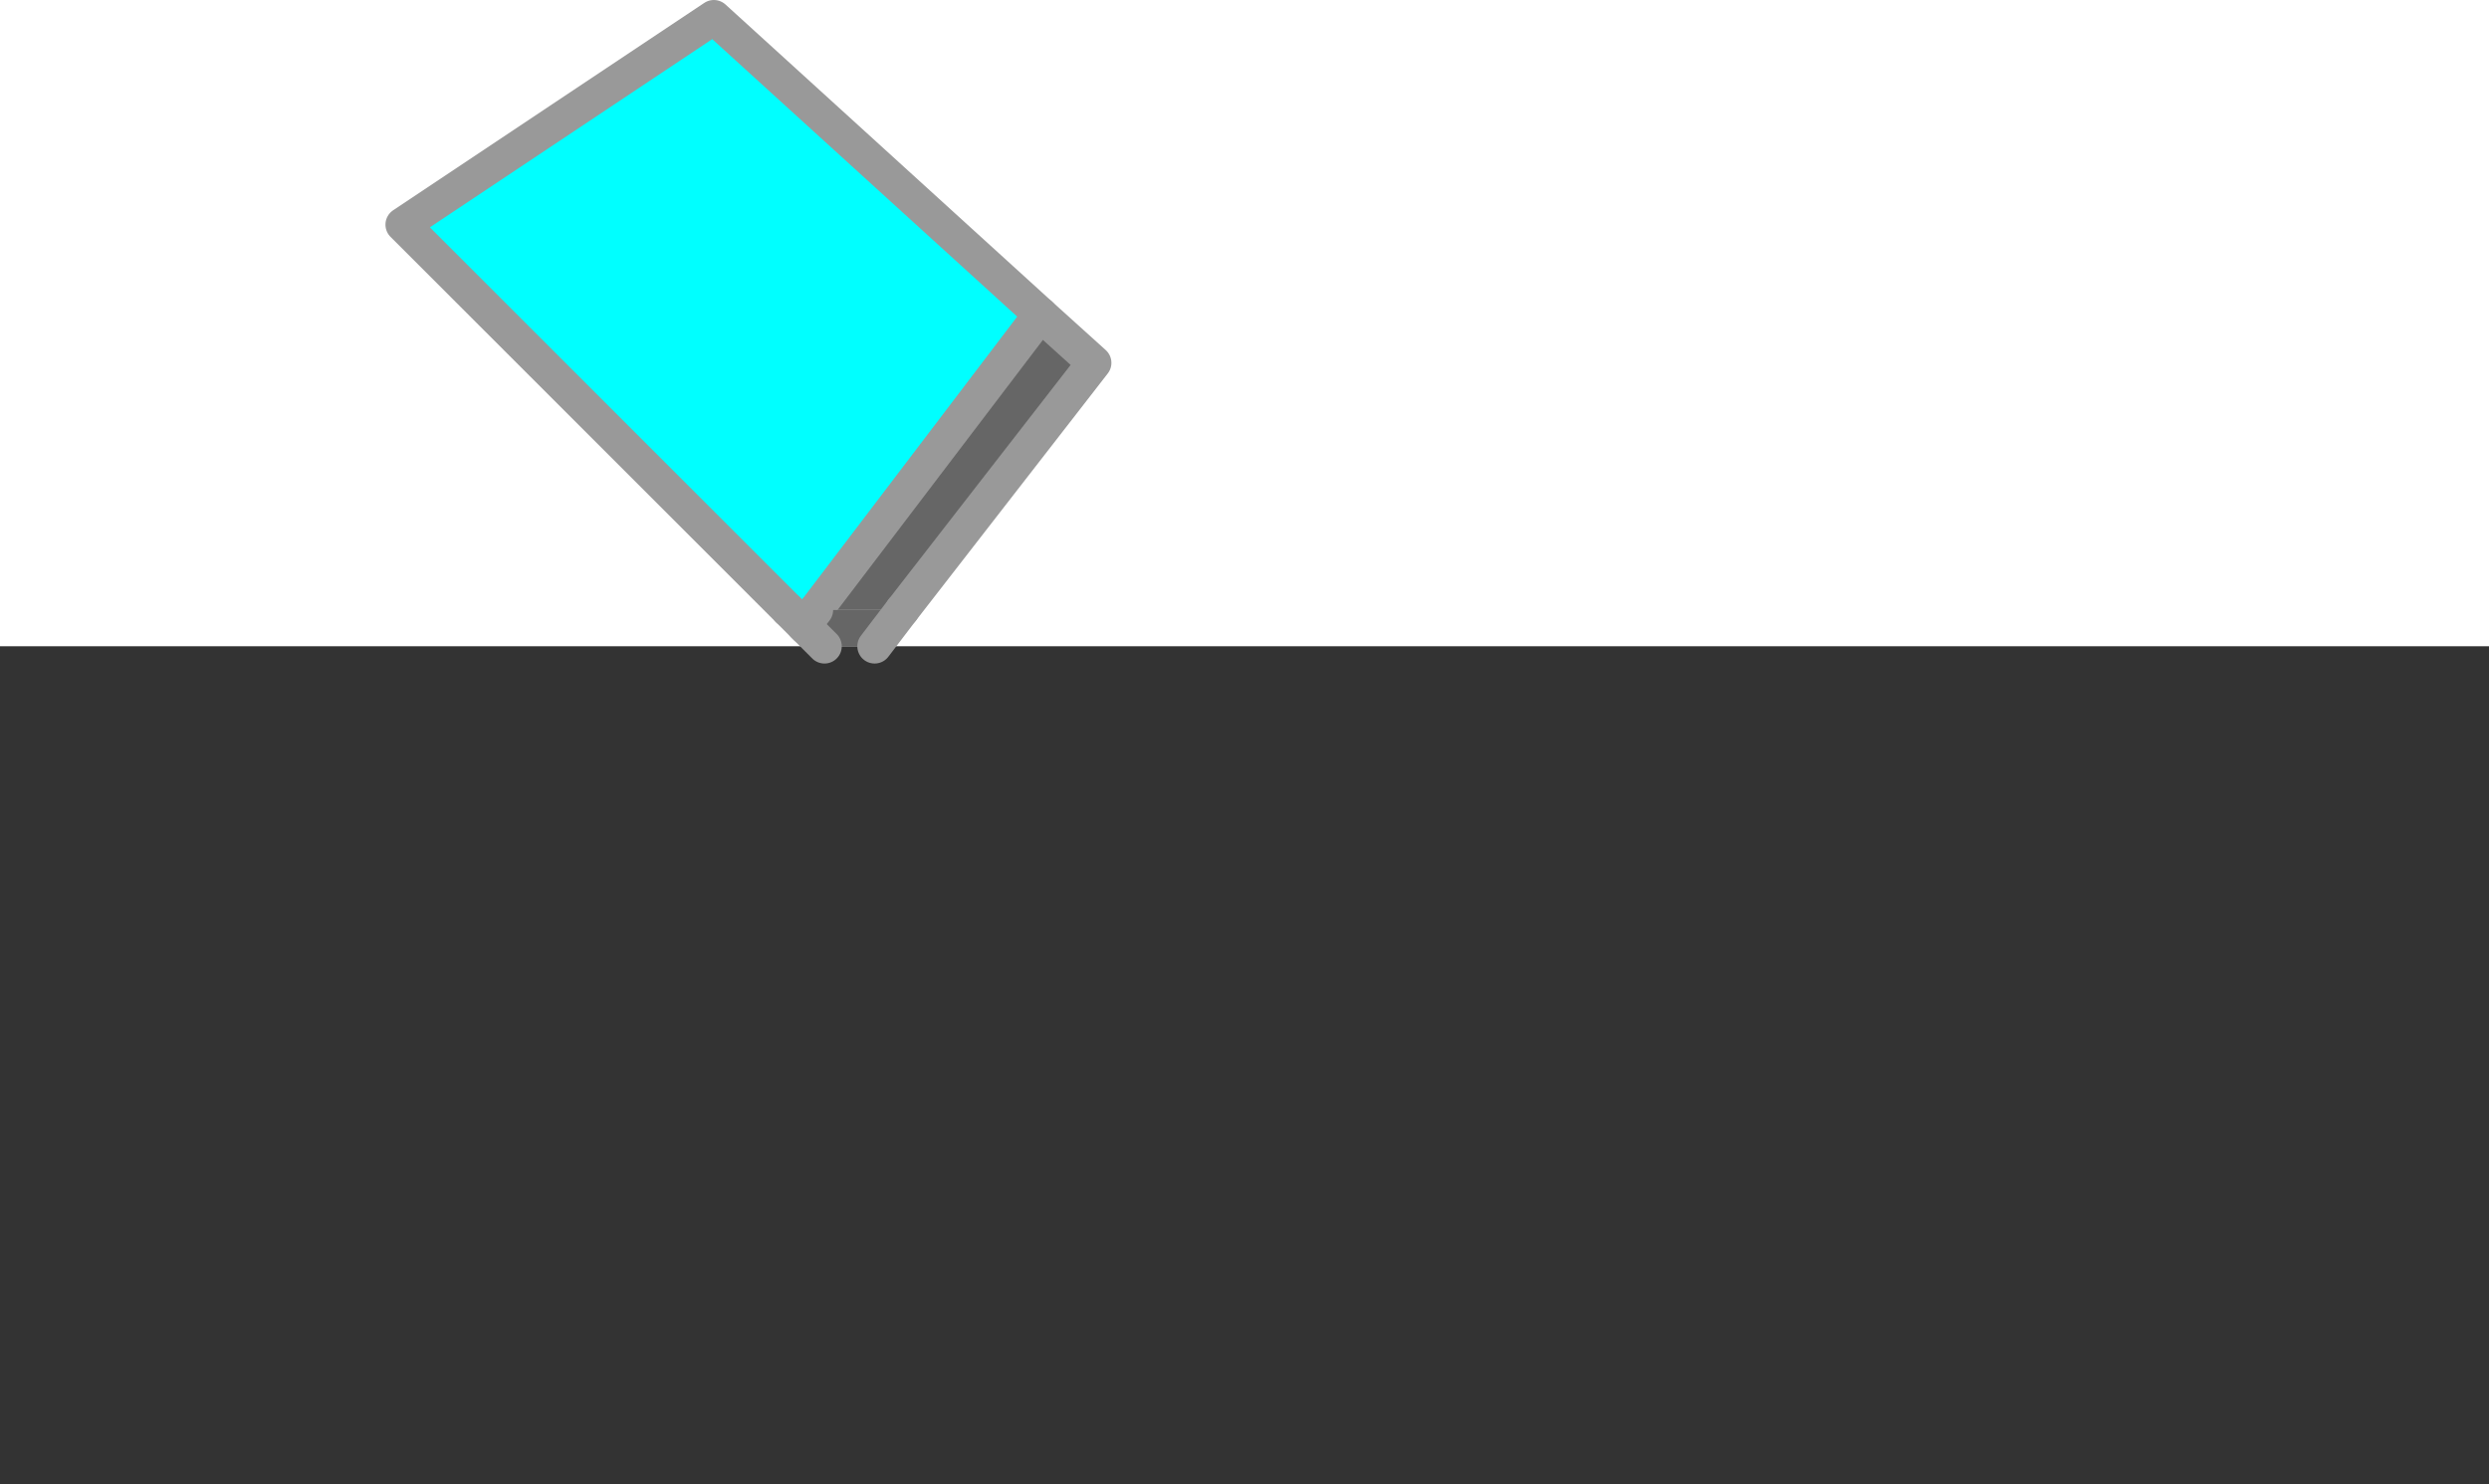 <?xml version="1.0" encoding="UTF-8" standalone="no"?>
<svg xmlns:xlink="http://www.w3.org/1999/xlink" height="42.95px" width="72.0px" xmlns="http://www.w3.org/2000/svg">
  <g transform="matrix(1.0, 0.0, 0.0, 1.0, 21.65, 10.0)">
    <path d="M1.95 7.65 L8.45 -0.9 10.0 0.5 4.45 7.65 1.95 7.65" fill="#666666" fill-rule="evenodd" stroke="none"/>
    <path d="M1.15 7.65 L-10.0 -3.5 -1.0 -9.5 8.45 -0.9 1.95 7.65 1.15 7.65" fill="#00ffff" fill-rule="evenodd" stroke="none"/>
    <path d="M8.45 -0.9 L-1.0 -9.5 -10.0 -3.5 1.15 7.65 M8.45 -0.9 L10.0 0.5 4.45 7.65" fill="none" stroke="#999999" stroke-linecap="round" stroke-linejoin="round" stroke-width="1.0"/>
    <path d="M1.95 7.65 L8.45 -0.9 Z" fill="none" stroke="#999999" stroke-linecap="round" stroke-linejoin="round" stroke-width="1.0"/>
    <path d="M3.65 8.7 L50.35 8.7 50.35 32.95 -21.65 32.95 -21.65 8.7 2.2 8.7 3.65 8.7" fill="#333333" fill-rule="evenodd" stroke="none"/>
    <path d="M2.2 8.7 L1.65 8.15 1.6 8.1 1.95 7.65 4.45 7.65 3.65 8.7 2.2 8.7" fill="#666666" fill-rule="evenodd" stroke="none"/>
    <path d="M1.6 8.1 L1.15 7.65 1.95 7.65 1.6 8.1" fill="#00ffff" fill-rule="evenodd" stroke="none"/>
    <path d="M2.2 8.7 L1.65 8.15 M1.6 8.1 L1.15 7.65 M4.45 7.65 L3.65 8.7" fill="none" stroke="#999999" stroke-linecap="round" stroke-linejoin="round" stroke-width="1.0"/>
    <path d="M1.65 8.15 L1.6 8.1 1.95 7.65" fill="none" stroke="#999999" stroke-linecap="round" stroke-linejoin="round" stroke-width="1.0"/>
  </g>
</svg>
